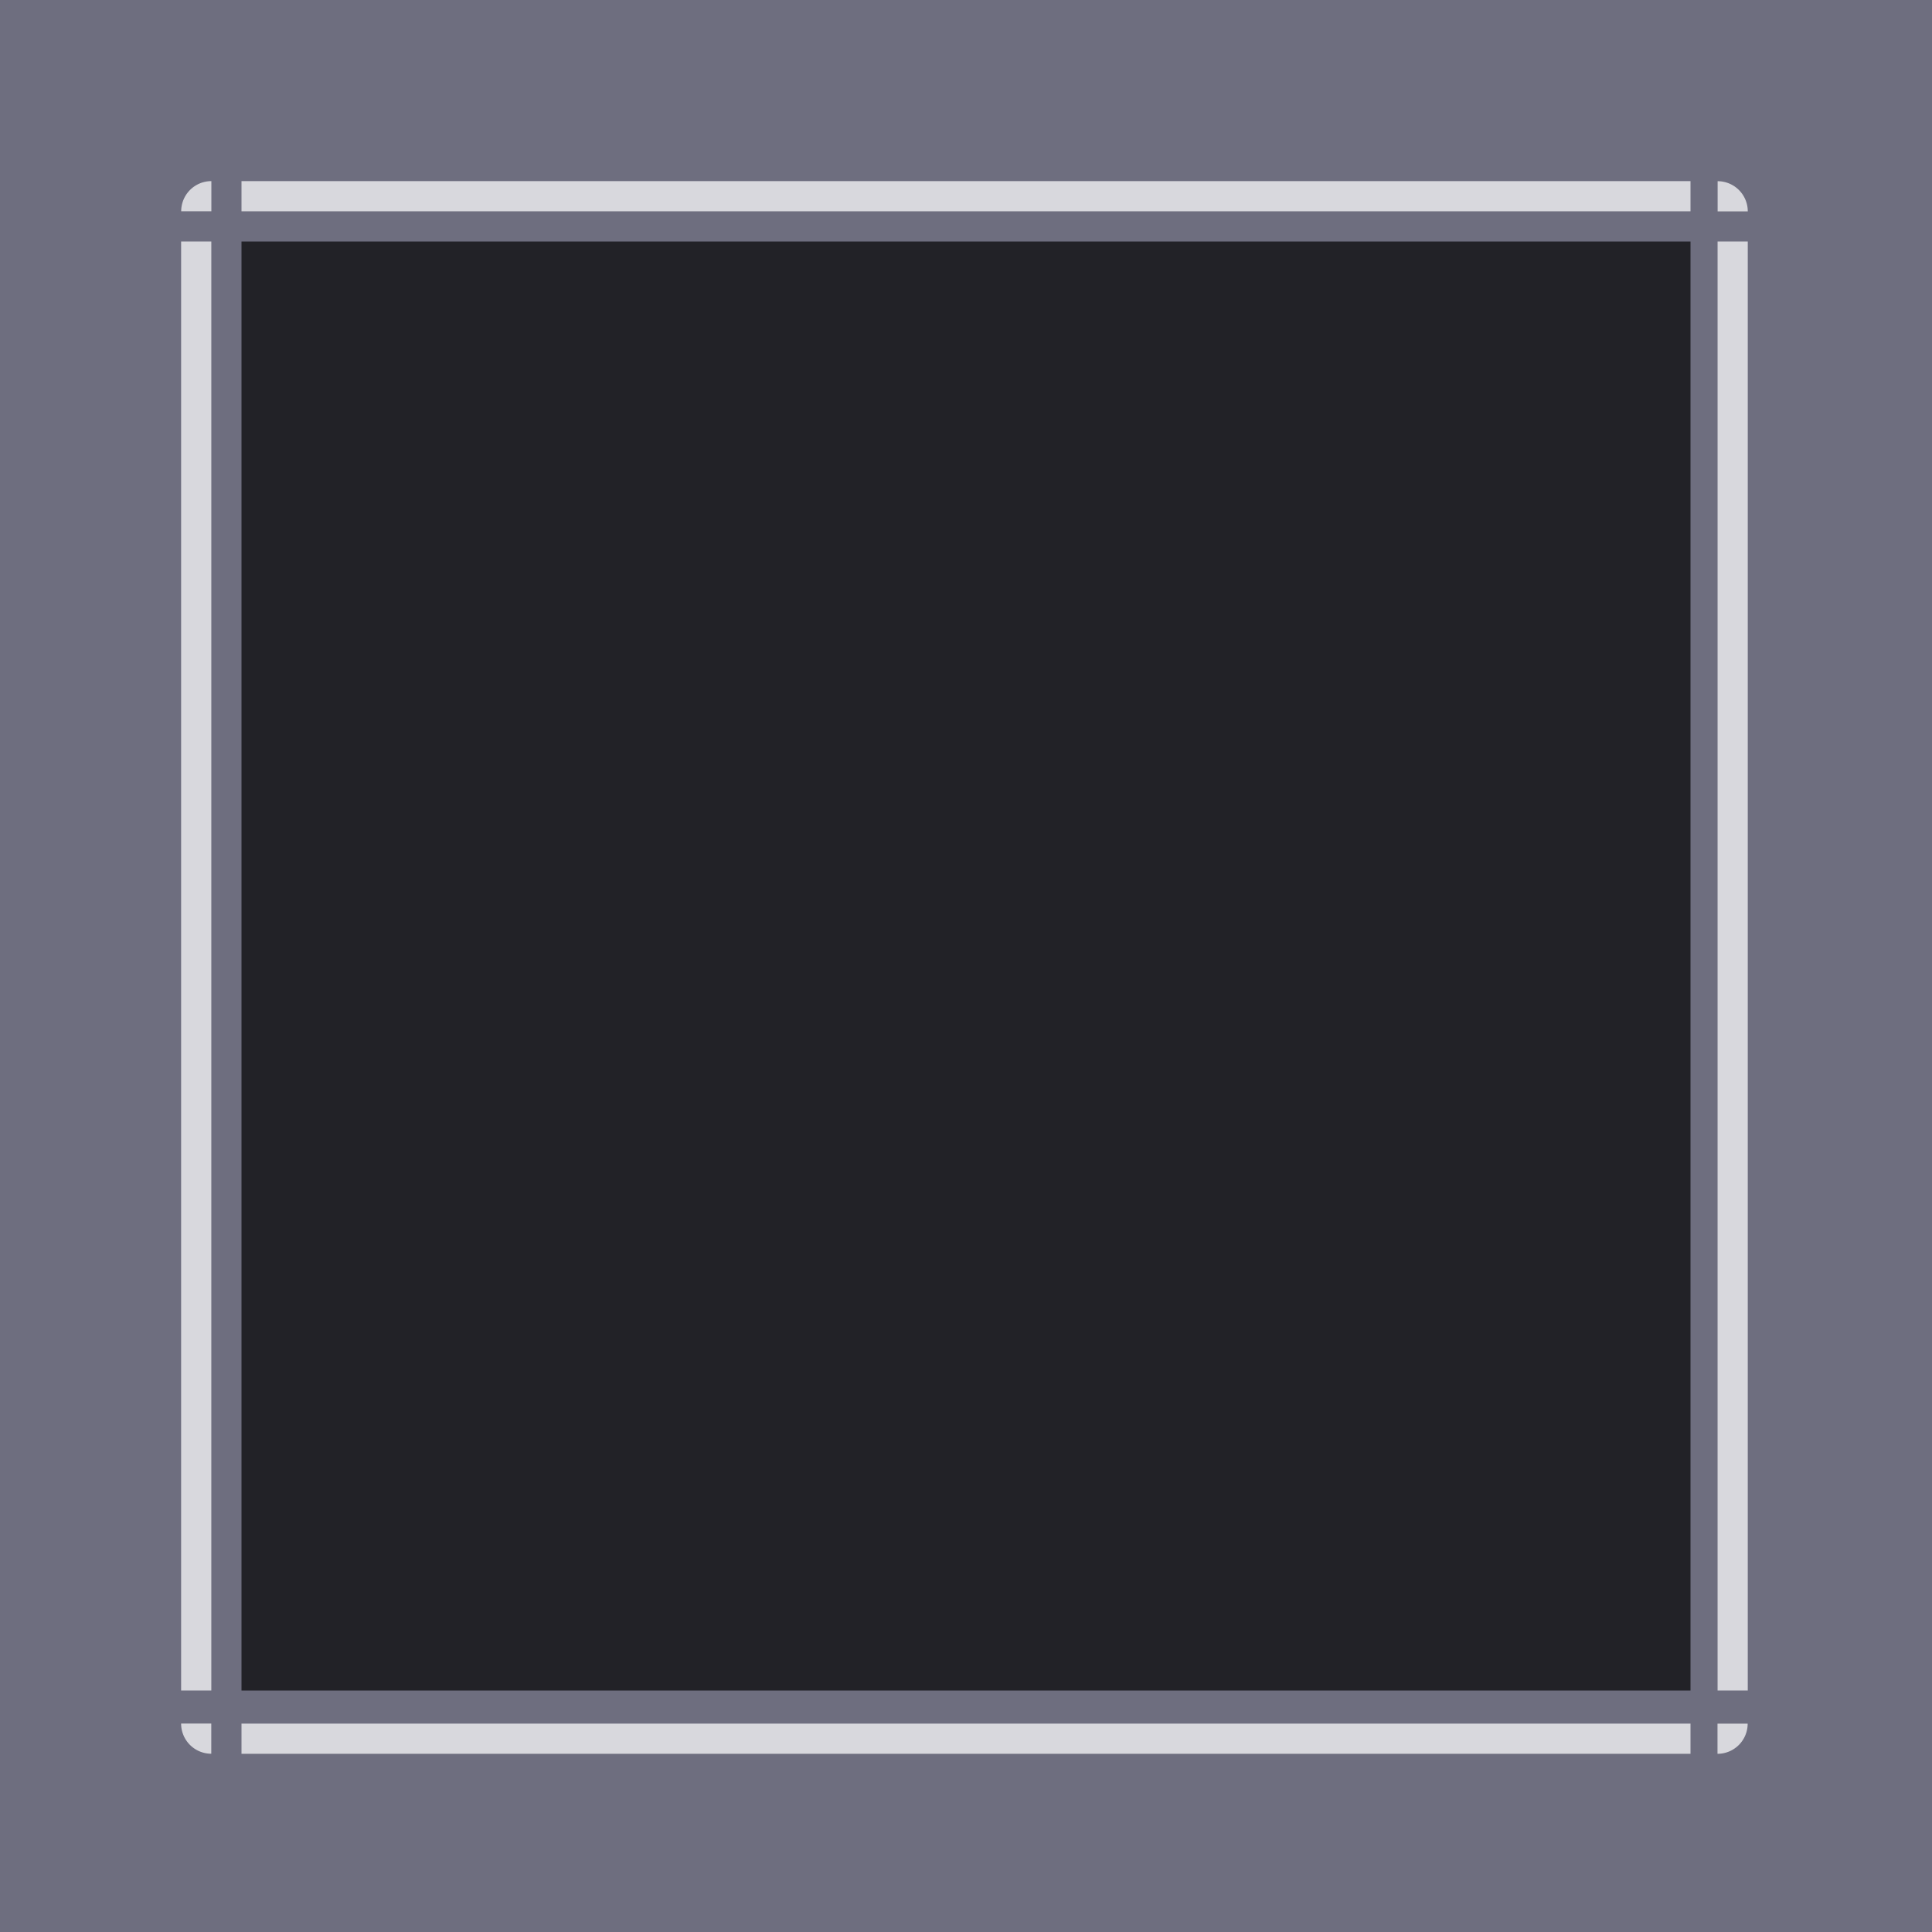 <?xml version="1.0" encoding="UTF-8" standalone="no"?>
<!-- Created with Inkscape (http://www.inkscape.org/) -->
<svg
   xmlns:dc="http://purl.org/dc/elements/1.1/"
   xmlns:cc="http://creativecommons.org/ns#"
   xmlns:rdf="http://www.w3.org/1999/02/22-rdf-syntax-ns#"
   xmlns:svg="http://www.w3.org/2000/svg"
   xmlns="http://www.w3.org/2000/svg"
   xmlns:xlink="http://www.w3.org/1999/xlink"
   xmlns:sodipodi="http://sodipodi.sourceforge.net/DTD/sodipodi-0.dtd"
   xmlns:inkscape="http://www.inkscape.org/namespaces/inkscape"
   id="svg2"
   sodipodi:version="0.32"
   inkscape:version="0.45+0.46pre3"
   width="64"
   height="64"
   sodipodi:docbase="/home/ivan/Documents/Art/Plasma/Theme 02/slim-glow/widgets"
   sodipodi:docname="panel-background.svg"
   inkscape:output_extension="org.inkscape.output.svg.inkscape"
   inkscape:export-filename="/home/pinheiro/Documents/pics/estilo/plasma/raptor/main menusnoframe.png"
   inkscape:export-xdpi="90"
   inkscape:export-ydpi="90"
   version="1.0">
  <rect width="100%" height="100%" fill="#808080" stroke="none"/>
  <sodipodi:namedview
     inkscape:window-height="814"
     inkscape:window-width="1440"
     inkscape:pageshadow="2"
     inkscape:pageopacity="0.0"
     guidetolerance="10.0"
     gridtolerance="10.0"
     objecttolerance="10.0"
     borderopacity="1.0"
     bordercolor="#666666"
     pagecolor="#ffffff"
     id="base"
     inkscape:zoom="4.4305556"
     inkscape:cx="33.597899"
     inkscape:cy="-9.2539211"
     inkscape:window-x="0"
     inkscape:window-y="32"
     inkscape:current-layer="layer1"
     showgrid="false"
     showguides="true"
     inkscape:guide-bbox="true"
     showborder="true"
     borderlayer="false">
    <inkscape:grid
       id="grid2987"
       type="xygrid"
       visible="true"
       enabled="true" />
  </sodipodi:namedview>
  <defs
     id="defs5">
    <linearGradient
       id="linearGradient3849">
      <stop
         style="stop-color:#ffffff;stop-opacity:0;"
         offset="0"
         id="stop3851" />
      <stop
         id="stop3857"
         offset="0.5"
         style="stop-color:#ffffff;stop-opacity:0.14;" />
      <stop
         style="stop-color:#ffffff;stop-opacity:0;"
         offset="1"
         id="stop3853" />
    </linearGradient>
    <linearGradient
       id="linearGradient3823">
      <stop
         style="stop-color:#000000;stop-opacity:0.784;"
         offset="0"
         id="stop3825" />
      <stop
         style="stop-color:#000000;stop-opacity:0.588;"
         offset="1"
         id="stop3827" />
    </linearGradient>
    <linearGradient
       id="linearGradient3743">
      <stop
         style="stop-color:#000000;stop-opacity:0.459;"
         offset="0"
         id="stop3745" />
      <stop
         id="stop3751"
         offset="0.596"
         style="stop-color:#000000;stop-opacity:0.459;" />
      <stop
         style="stop-color:#ffffff;stop-opacity:0.459;"
         offset="0.827"
         id="stop3809" />
      <stop
         style="stop-color:#ffffff;stop-opacity:0.755;"
         offset="1"
         id="stop3747" />
    </linearGradient>
    <inkscape:perspective
       sodipodi:type="inkscape:persp3d"
       inkscape:vp_x="0 : 10 : 1"
       inkscape:vp_y="0 : 1000 : 0"
       inkscape:vp_z="20 : 10 : 1"
       inkscape:persp3d-origin="10 : 6.6666667 : 1"
       id="perspective2925" />
    <linearGradient
       id="linearGradient13844">
      <stop
         id="stop13846"
         offset="0"
         style="stop-color:#000000;stop-opacity:0.293;" />
      <stop
         id="stop13848"
         offset="1"
         style="stop-color:#000000;stop-opacity:0;" />
    </linearGradient>
    <linearGradient
       id="linearGradient3173">
      <stop
         style="stop-color:#000000;stop-opacity:0.785;"
         offset="0"
         id="stop3175" />
      <stop
         style="stop-color:#000000;stop-opacity:0.536;"
         offset="1"
         id="stop3177" />
    </linearGradient>
    <linearGradient
       id="linearGradient3031">
      <stop
         style="stop-color:#ffffff;stop-opacity:0.498;"
         offset="0"
         id="stop3033" />
      <stop
         style="stop-color:#000000;stop-opacity:0.481;"
         offset="1"
         id="stop3035" />
    </linearGradient>
    <linearGradient
       id="linearGradient3018">
      <stop
         id="stop3020"
         offset="0"
         style="stop-color:#ffffff;stop-opacity:0.627;" />
      <stop
         style="stop-color:#ffffff;stop-opacity:0.941;"
         offset="0.5"
         id="stop3022" />
      <stop
         id="stop3024"
         offset="1"
         style="stop-color:#ffffff;stop-opacity:0.706;" />
    </linearGradient>
    <linearGradient
       id="linearGradient3004">
      <stop
         style="stop-color:#ffffff;stop-opacity:0.706;"
         offset="0"
         id="stop3006" />
      <stop
         id="stop3012"
         offset="0.5"
         style="stop-color:#ffffff;stop-opacity:0.941;" />
      <stop
         style="stop-color:#ffffff;stop-opacity:0.706;"
         offset="1"
         id="stop3008" />
    </linearGradient>
    <linearGradient
       id="linearGradient3338">
      <stop
         style="stop-color:#ffffff;stop-opacity:0.627;"
         offset="0"
         id="stop3340" />
      <stop
         style="stop-color:#ffffff;stop-opacity:0;"
         offset="1"
         id="stop3342" />
    </linearGradient>
    <linearGradient
       id="linearGradient3330">
      <stop
         style="stop-color:#ffffff;stop-opacity:0.706;"
         offset="0"
         id="stop3332" />
      <stop
         style="stop-color:#ffffff;stop-opacity:0.039;"
         offset="1"
         id="stop3334" />
    </linearGradient>
    <linearGradient
       id="linearGradient3209">
      <stop
         style="stop-color:#ffffff;stop-opacity:0.687;"
         offset="0"
         id="stop3211" />
      <stop
         style="stop-color:#787878;stop-opacity:0;"
         offset="1"
         id="stop3213" />
    </linearGradient>
    <linearGradient
       id="linearGradient3139">
      <stop
         style="stop-color:#ffffff;stop-opacity:0.902;"
         offset="0"
         id="stop3141" />
      <stop
         style="stop-color:#ffffff;stop-opacity:0.706;"
         offset="1"
         id="stop3143" />
    </linearGradient>
    <linearGradient
       inkscape:collect="always"
       xlink:href="#linearGradient3031"
       id="linearGradient3144"
       gradientUnits="userSpaceOnUse"
       gradientTransform="matrix(-1,0,0,1,4520,0)"
       x1="2253.5"
       y1="868.362"
       x2="2253.5"
       y2="875.362" />
    <linearGradient
       inkscape:collect="always"
       xlink:href="#linearGradient3338"
       id="linearGradient3148"
       gradientUnits="userSpaceOnUse"
       x1="2270"
       y1="875.362"
       x2="2270"
       y2="880.362" />
    <linearGradient
       inkscape:collect="always"
       xlink:href="#linearGradient3330"
       id="linearGradient3150"
       gradientUnits="userSpaceOnUse"
       x1="2251"
       y1="875.362"
       x2="2251"
       y2="881.362" />
    <linearGradient
       inkscape:collect="always"
       xlink:href="#linearGradient3031"
       id="linearGradient3152"
       gradientUnits="userSpaceOnUse"
       x1="2253.5"
       y1="868.362"
       x2="2253.5"
       y2="875.362" />
    <linearGradient
       inkscape:collect="always"
       xlink:href="#linearGradient3031"
       id="linearGradient5375"
       gradientUnits="userSpaceOnUse"
       x1="2263"
       y1="-862.362"
       x2="2263"
       y2="-876.362"
       gradientTransform="matrix(1.167,0,0,-1,-2625.292,-868.675)" />
    <linearGradient
       inkscape:collect="always"
       xlink:href="#linearGradient3139"
       id="linearGradient5378"
       gradientUnits="userSpaceOnUse"
       spreadMethod="reflect"
       x1="2260"
       y1="869.362"
       x2="2263"
       y2="869.362"
       gradientTransform="matrix(1.167,0,0,1,-2625.292,-868.675)" />
    <linearGradient
       inkscape:collect="always"
       xlink:href="#linearGradient3031"
       id="linearGradient7334"
       gradientUnits="userSpaceOnUse"
       gradientTransform="matrix(1,0,0,-1,-2250,-868.362)"
       x1="2260"
       y1="-868.362"
       x2="2260"
       y2="-875.362" />
    <linearGradient
       inkscape:collect="always"
       xlink:href="#linearGradient13844"
       id="linearGradient13842"
       gradientUnits="userSpaceOnUse"
       x1="25.585"
       y1="2.2026825e-13"
       x2="25.554"
       y2="20"
       gradientTransform="scale(1,0.201)" />
    <linearGradient
       inkscape:collect="always"
       xlink:href="#linearGradient13844"
       id="linearGradient13852"
       gradientUnits="userSpaceOnUse"
       gradientTransform="matrix(1,0,0,-0.798,0,19.978)"
       x1="25.585"
       y1="2.2026825e-13"
       x2="25.554"
       y2="20" />
    <linearGradient
       inkscape:collect="always"
       xlink:href="#linearGradient13844"
       id="linearGradient13857"
       gradientUnits="userSpaceOnUse"
       gradientTransform="matrix(1,0,0,-0.782,0,19.645)"
       x1="25.585"
       y1="2.2026825e-13"
       x2="25.554"
       y2="20" />
    <linearGradient
       inkscape:collect="always"
       xlink:href="#linearGradient13844"
       id="linearGradient3711"
       gradientUnits="userSpaceOnUse"
       gradientTransform="scale(1,0.289)"
       x1="25.585"
       y1="2.2026825e-13"
       x2="25.554"
       y2="20" />
    <linearGradient
       inkscape:collect="always"
       xlink:href="#linearGradient13844"
       id="linearGradient3713"
       gradientUnits="userSpaceOnUse"
       gradientTransform="matrix(1,0,0,-0.798,4.6666667e-7,19.978)"
       x1="25.585"
       y1="2.2026825e-13"
       x2="25.554"
       y2="20" />
    <radialGradient
       inkscape:collect="always"
       xlink:href="#linearGradient3743"
       id="radialGradient3759"
       cx="2819.2"
       cy="876.362"
       fx="2819.2"
       fy="876.362"
       r="4"
       gradientUnits="userSpaceOnUse"
       gradientTransform="matrix(1.002,-4.5088398e-6,4.4990238e-6,1,-2.156,-3.988)" />
    <radialGradient
       inkscape:collect="always"
       xlink:href="#linearGradient3743"
       id="radialGradient3767"
       cx="2771.2"
       cy="876.362"
       fx="2771.2"
       fy="876.362"
       r="4"
       gradientUnits="userSpaceOnUse"
       gradientTransform="matrix(-1.8078318e-5,-1,1,-1.8078115e-5,1890.893,3643.593)" />
    <radialGradient
       inkscape:collect="always"
       xlink:href="#linearGradient3743"
       id="radialGradient3783"
       cx="2763.2"
       cy="932.362"
       fx="2763.2"
       fy="932.362"
       r="4"
       gradientUnits="userSpaceOnUse"
       gradientTransform="matrix(-1,-2.223431e-6,2.2234372e-6,-1,5530.38,1860.727)" />
    <radialGradient
       inkscape:collect="always"
       xlink:href="#linearGradient3743"
       id="radialGradient3799"
       cx="2819.2"
       cy="924.362"
       fx="2819.2"
       fy="924.362"
       r="4"
       gradientUnits="userSpaceOnUse"
       gradientTransform="matrix(-1.4704013e-5,1,-1,-1.4704172e-5,3747.611,-1890.818)" />
    <linearGradient
       inkscape:collect="always"
       xlink:href="#linearGradient3849"
       id="linearGradient3855"
       x1="14.411"
       y1="5.028"
       x2="35.809"
       y2="15.149"
       gradientUnits="userSpaceOnUse" />
    <linearGradient
       inkscape:collect="always"
       xlink:href="#linearGradient3743"
       id="linearGradient3888"
       gradientUnits="userSpaceOnUse"
       gradientTransform="matrix(1,0,0,0.5,0,354.181)"
       x1="2795.2"
       y1="876.362"
       x2="2795.2"
       y2="868.362" />
    <linearGradient
       inkscape:collect="always"
       xlink:href="#linearGradient3823"
       id="linearGradient3890"
       gradientUnits="userSpaceOnUse"
       gradientTransform="scale(1,1.031)"
       x1="24.312"
       y1="2.3092639e-13"
       x2="24.312"
       y2="3.246" />
    <linearGradient
       inkscape:collect="always"
       xlink:href="#linearGradient3823"
       id="linearGradient3892"
       gradientUnits="userSpaceOnUse"
       gradientTransform="matrix(-1,0,0,-1.031,50,20)"
       x1="24.312"
       y1="2.3092639e-13"
       x2="24.312"
       y2="3.246" />
    <linearGradient
       inkscape:collect="always"
       xlink:href="#linearGradient3823"
       id="linearGradient3894"
       gradientUnits="userSpaceOnUse"
       gradientTransform="matrix(0,-0.4,2.577,0,0,20)"
       x1="24.312"
       y1="2.3092639e-13"
       x2="24.312"
       y2="3.246" />
    <linearGradient
       inkscape:collect="always"
       xlink:href="#linearGradient3823"
       id="linearGradient3896"
       gradientUnits="userSpaceOnUse"
       gradientTransform="matrix(0,0.4,-2.577,0,50,-4.9e-7)"
       x1="24.312"
       y1="2.3092639e-13"
       x2="24.312"
       y2="3.246" />
    <linearGradient
       inkscape:collect="always"
       xlink:href="#linearGradient3743"
       id="linearGradient3898"
       gradientUnits="userSpaceOnUse"
       gradientTransform="matrix(1,0,0,0.5,0,386.181)"
       x1="2795.2"
       y1="924.362"
       x2="2795.2"
       y2="932.381" />
    <linearGradient
       inkscape:collect="always"
       xlink:href="#linearGradient3743"
       id="linearGradient3900"
       gradientUnits="userSpaceOnUse"
       gradientTransform="matrix(0.5,0,0,1,1381.6,-80)"
       x1="2771.213"
       y1="900.737"
       x2="2762.967"
       y2="900.737" />
    <linearGradient
       inkscape:collect="always"
       xlink:href="#linearGradient3743"
       id="linearGradient3902"
       gradientUnits="userSpaceOnUse"
       gradientTransform="matrix(0.5,0,0,1,1413.6,-80)"
       x1="2819.2"
       y1="900.362"
       x2="2827.2"
       y2="900.362" />
    <radialGradient
       inkscape:collect="always"
       xlink:href="#linearGradient3743"
       id="radialGradient3904"
       gradientUnits="userSpaceOnUse"
       gradientTransform="matrix(1,0,0,1.127,0,-0.417)"
       cx="-5.861"
       cy="3.274"
       fx="-5.861"
       fy="3.274"
       r="2.904" />
    <radialGradient
       inkscape:collect="always"
       xlink:href="#linearGradient3743"
       id="radialGradient3906"
       gradientUnits="userSpaceOnUse"
       gradientTransform="matrix(1,0,0,1.127,0,-0.417)"
       cx="-5.861"
       cy="3.274"
       fx="-5.861"
       fy="3.274"
       r="2.904" />
    <radialGradient
       inkscape:collect="always"
       xlink:href="#linearGradient3743"
       id="radialGradient3908"
       gradientUnits="userSpaceOnUse"
       gradientTransform="matrix(1,0,0,1.127,0,-0.417)"
       cx="-5.861"
       cy="3.274"
       fx="-5.861"
       fy="3.274"
       r="2.904" />
    <radialGradient
       inkscape:collect="always"
       xlink:href="#linearGradient3743"
       id="radialGradient3910"
       gradientUnits="userSpaceOnUse"
       gradientTransform="matrix(1,0,0,1.127,0,-0.417)"
       cx="-5.861"
       cy="3.274"
       fx="-5.861"
       fy="3.274"
       r="2.904" />
    <linearGradient
       inkscape:collect="always"
       xlink:href="#linearGradient3823"
       id="linearGradient3491"
       gradientUnits="userSpaceOnUse"
       gradientTransform="matrix(-1,0,0,6.184,50,-2.0898642e-2)"
       x1="24.312"
       y1="2.3092639e-13"
       x2="24.312"
       y2="3.246" />
    <linearGradient
       inkscape:collect="always"
       xlink:href="#linearGradient3823"
       id="linearGradient3513"
       gradientUnits="userSpaceOnUse"
       gradientTransform="matrix(-1,0,0,6.184,50,-33.333)"
       x1="24.312"
       y1="2.3092639e-13"
       x2="24.312"
       y2="3.246" />
    <linearGradient
       inkscape:collect="always"
       xlink:href="#linearGradient3823"
       id="linearGradient3540"
       gradientUnits="userSpaceOnUse"
       gradientTransform="matrix(-1,0,0,6.184,50,-33.333)"
       x1="24.312"
       y1="2.3092639e-13"
       x2="24.312"
       y2="3.246" />
    <linearGradient
       inkscape:collect="always"
       xlink:href="#linearGradient3823"
       id="linearGradient3557"
       gradientUnits="userSpaceOnUse"
       gradientTransform="matrix(-1,0,0,6.184,50,-33.333)"
       x1="24.312"
       y1="2.3092639e-13"
       x2="24.312"
       y2="3.246" />
    <linearGradient
       inkscape:collect="always"
       xlink:href="#linearGradient3823"
       id="linearGradient3573"
       x1="2820.597"
       y1="844.362"
       x2="2820.597"
       y2="796.362"
       gradientUnits="userSpaceOnUse" />
    <linearGradient
       inkscape:collect="always"
       xlink:href="#linearGradient3823"
       id="linearGradient3575"
       x1="2769.7"
       y1="844.362"
       x2="2769.7"
       y2="796.362"
       gradientUnits="userSpaceOnUse" />
    <linearGradient
       inkscape:collect="always"
       xlink:href="#linearGradient3823"
       id="linearGradient3577"
       x1="2820.597"
       y1="956.362"
       x2="2820.597"
       y2="1004.362"
       gradientUnits="userSpaceOnUse" />
    <linearGradient
       inkscape:collect="always"
       xlink:href="#linearGradient3823"
       id="linearGradient3579"
       x1="2769.7"
       y1="956.362"
       x2="2769.7"
       y2="1004.362"
       gradientUnits="userSpaceOnUse" />
    <linearGradient
       inkscape:collect="always"
       xlink:href="#linearGradient3823"
       id="linearGradient3581"
       x1="2851.2"
       y1="925.959"
       x2="2899.2"
       y2="925.959"
       gradientUnits="userSpaceOnUse" />
    <linearGradient
       inkscape:collect="always"
       xlink:href="#linearGradient3823"
       id="linearGradient3583"
       x1="2851.2"
       y1="874.862"
       x2="2899.2"
       y2="874.862"
       gradientUnits="userSpaceOnUse" />
    <linearGradient
       inkscape:collect="always"
       xlink:href="#linearGradient3823"
       id="linearGradient3585"
       x1="2739.2"
       y1="925.959"
       x2="2691.2"
       y2="925.959"
       gradientUnits="userSpaceOnUse" />
    <linearGradient
       inkscape:collect="always"
       xlink:href="#linearGradient3823"
       id="linearGradient3587"
       x1="2739.2"
       y1="874.862"
       x2="2691.2"
       y2="874.862"
       gradientUnits="userSpaceOnUse" />
  </defs>
  <g
     style="display:inline"
     inkscape:label="layer1"
     id="layer1"
     inkscape:groupmode="layer"
     transform="translate(-2763.2,-868.362)">
    <rect
       style="opacity:0.875;fill:#008000;fill-opacity:1;stroke:none;stroke-width:0;stroke-miterlimit:4;stroke-dasharray:none;stroke-opacity:1"
       id="hint-stretch-borders"
       width="2.041"
       height="1.786"
       x="2766.148"
       y="859.735" />
    <g
       transform="matrix(0.96,0,0,2.4,2771.2,796.362)"
       inkscape:label="#g13859"
       id="g3862" />
    <rect
       style="opacity:0.251;fill:#000080;fill-opacity:0.555;stroke:none;stroke-width:1;stroke-linecap:butt;stroke-linejoin:round;stroke-miterlimit:4;stroke-dasharray:1, 1;stroke-dashoffset:0;stroke-opacity:1;display:inline"
       id="rect2573"
       width="64"
       height="64"
       x="2763.2"
       y="788.362" />
    <path
       id="north-top"
       d="M 2771.2,795.362 L 2819.2,795.362 L 2819.2,794.362 L 2771.2,794.362 L 2771.2,795.362 z"
       style="fill:#ffffff;fill-opacity:0.733;stroke:none;stroke-width:0;stroke-linecap:round;stroke-linejoin:round;stroke-miterlimit:4;stroke-dasharray:none;stroke-dashoffset:4.15;stroke-opacity:1;display:inline"
       inkscape:label="#path2199" />
    <g
       style="display:inline"
       id="north-center"
       inkscape:label="#g13859"
       transform="matrix(-0.96,0,0,-2.4,2819.2,844.312)">
      <path
         id="path2581"
         d="M 50,-0.021 L 3.3333334e-07,-0.021 L 3.3333334e-07,19.979 L 50,19.979 L 50,-0.021 z"
         style="fill:url(#linearGradient3491);fill-opacity:1;stroke:none;stroke-width:0;stroke-linecap:round;stroke-linejoin:round;stroke-miterlimit:4;stroke-dasharray:none;stroke-dashoffset:4.15;stroke-opacity:1" />
    </g>
    <path
       inkscape:label="#path2199"
       style="fill:#ffffff;fill-opacity:0.733;stroke:none;stroke-width:0;stroke-linecap:round;stroke-linejoin:round;stroke-miterlimit:4;stroke-dasharray:none;stroke-dashoffset:4.15;stroke-opacity:1;display:inline"
       d="M 2771.2,846.234 L 2819.2,846.234 L 2819.2,845.234 L 2771.2,845.234 L 2771.2,846.234 z"
       id="north-bottom" />
    <path
       inkscape:label="#path2199"
       style="fill:url(#linearGradient3575);fill-opacity:1;stroke:none;stroke-width:0;stroke-linecap:round;stroke-linejoin:round;stroke-miterlimit:4;stroke-dasharray:none;stroke-dashoffset:4.15;stroke-opacity:1;display:inline"
       d="M 2769.2,796.362 L 2769.2,844.362 L 2770.2,844.362 L 2770.2,796.362 L 2769.2,796.362 z"
       id="north-left" />
    <path
       id="north-right"
       d="M 2820.097,796.362 L 2820.097,844.362 L 2821.097,844.362 L 2821.097,796.362 L 2820.097,796.362 z"
       style="fill:url(#linearGradient3573);fill-opacity:1;stroke:none;stroke-width:0;stroke-linecap:round;stroke-linejoin:round;stroke-miterlimit:4;stroke-dasharray:none;stroke-dashoffset:4.15;stroke-opacity:1;display:inline"
       inkscape:label="#path2199" />
    <path
       sodipodi:type="arc"
       style="opacity:1;fill:#ffffff;fill-opacity:0.733;stroke:none;stroke-width:1;stroke-linecap:butt;stroke-linejoin:round;stroke-miterlimit:4;stroke-dasharray:1, 1;stroke-dashoffset:0;stroke-opacity:1;display:inline"
       id="north-topleft"
       sodipodi:cx="-5.8613863"
       sodipodi:cy="3.2739275"
       sodipodi:rx="2.9042904"
       sodipodi:ry="3.2739275"
       d="M -8.766,3.274 A 2.904,3.274 0 0 1 -5.861,8.8817842e-16 L -5.861,3.274 z"
       transform="matrix(0.344,0,0,0.305,2772.218,794.362)"
       sodipodi:start="3.1415927"
       sodipodi:end="4.712389"
       inkscape:label="#path3859" />
    <path
       inkscape:label="#path3859"
       sodipodi:end="4.712389"
       sodipodi:start="3.1415927"
       transform="matrix(0,0.344,-0.305,0,2821.097,797.38)"
       d="M -8.766,3.274 A 2.904,3.274 0 0 1 -5.861,8.8817842e-16 L -5.861,3.274 z"
       sodipodi:ry="3.2739275"
       sodipodi:rx="2.9042904"
       sodipodi:cy="3.2739275"
       sodipodi:cx="-5.8613863"
       id="north-topright"
       style="opacity:1;fill:#ffffff;fill-opacity:0.733;stroke:none;stroke-width:1;stroke-linecap:butt;stroke-linejoin:round;stroke-miterlimit:4;stroke-dasharray:1, 1;stroke-dashoffset:0;stroke-opacity:1;display:inline"
       sodipodi:type="arc" />
    <path
       inkscape:label="#path3859"
       sodipodi:end="4.712389"
       sodipodi:start="3.1415927"
       transform="matrix(-0.344,0,0,-0.305,2818.078,846.234)"
       d="M -8.766,3.274 A 2.904,3.274 0 0 1 -5.861,8.8817842e-16 L -5.861,3.274 z"
       sodipodi:ry="3.2739275"
       sodipodi:rx="2.9042904"
       sodipodi:cy="3.2739275"
       sodipodi:cx="-5.8613863"
       id="north-bottomright"
       style="opacity:1;fill:#ffffff;fill-opacity:0.733;stroke:none;stroke-width:1;stroke-linecap:butt;stroke-linejoin:round;stroke-miterlimit:4;stroke-dasharray:1, 1;stroke-dashoffset:0;stroke-opacity:1;display:inline"
       sodipodi:type="arc" />
    <path
       sodipodi:type="arc"
       style="opacity:1;fill:#ffffff;fill-opacity:0.733;stroke:none;stroke-width:1;stroke-linecap:butt;stroke-linejoin:round;stroke-miterlimit:4;stroke-dasharray:1, 1;stroke-dashoffset:0;stroke-opacity:1;display:inline"
       id="north-bottomleft"
       sodipodi:cx="-5.8613863"
       sodipodi:cy="3.2739275"
       sodipodi:rx="2.9042904"
       sodipodi:ry="3.2739275"
       d="M -8.766,3.274 A 2.904,3.274 0 0 1 -5.861,8.8817842e-16 L -5.861,3.274 z"
       transform="matrix(0,-0.344,0.305,0,2769.2,843.216)"
       sodipodi:start="3.1415927"
       sodipodi:end="4.712389"
       inkscape:label="#path3859" />
    <rect
       style="opacity:0.251;fill:#000080;fill-opacity:0.555;stroke:none;stroke-width:1;stroke-linecap:butt;stroke-linejoin:round;stroke-miterlimit:4;stroke-dasharray:1, 1;stroke-dashoffset:0;stroke-opacity:1;display:inline"
       id="rect3476"
       width="64"
       height="64"
       x="2683.2"
       y="868.362" />
    <path
       id="west-top"
       d="M 2691.2,875.362 L 2739.2,875.362 L 2739.2,874.362 L 2691.2,874.362 L 2691.2,875.362 z"
       style="fill:url(#linearGradient3587);fill-opacity:1;stroke:none;stroke-width:0;stroke-linecap:round;stroke-linejoin:round;stroke-miterlimit:4;stroke-dasharray:none;stroke-dashoffset:4.15;stroke-opacity:1;display:inline"
       inkscape:label="#path2199" />
    <g
       style="display:inline"
       id="west-center"
       inkscape:label="#g13859"
       transform="matrix(0,0.96,-2.4,0,2659.2,876.362)">
      <path
         id="path3482"
         d="M 50,-33.333 L -3.3333334e-07,-33.333 L -3.3333334e-07,-13.333 L 50,-13.333 L 50,-33.333 z"
         style="fill:url(#linearGradient3540);fill-opacity:1;stroke:none;stroke-width:0;stroke-linecap:round;stroke-linejoin:round;stroke-miterlimit:4;stroke-dasharray:none;stroke-dashoffset:4.15;stroke-opacity:1" />
    </g>
    <path
       inkscape:label="#path2199"
       style="fill:url(#linearGradient3585);fill-opacity:1;stroke:none;stroke-width:0;stroke-linecap:round;stroke-linejoin:round;stroke-miterlimit:4;stroke-dasharray:none;stroke-dashoffset:4.15;stroke-opacity:1;display:inline"
       d="M 2691.2,926.459 L 2739.2,926.459 L 2739.2,925.459 L 2691.2,925.459 L 2691.2,926.459 z"
       id="west-bottom" />
    <path
       inkscape:label="#path2199"
       style="fill:#ffffff;fill-opacity:0.733;stroke:none;stroke-width:0;stroke-linecap:round;stroke-linejoin:round;stroke-miterlimit:4;stroke-dasharray:none;stroke-dashoffset:4.15;stroke-opacity:1;display:inline"
       d="M 2689.2,876.362 L 2689.2,924.362 L 2690.2,924.362 L 2690.2,876.362 L 2689.2,876.362 z"
       id="west-left" />
    <path
       id="west-right"
       d="M 2740.097,876.362 L 2740.097,924.362 L 2741.097,924.362 L 2741.097,876.362 L 2740.097,876.362 z"
       style="fill:#ffffff;fill-opacity:0.733;stroke:none;stroke-width:0;stroke-linecap:round;stroke-linejoin:round;stroke-miterlimit:4;stroke-dasharray:none;stroke-dashoffset:4.15;stroke-opacity:1;display:inline"
       inkscape:label="#path2199" />
    <path
       sodipodi:type="arc"
       style="opacity:1;fill:#ffffff;fill-opacity:0.733;stroke:none;stroke-width:1;stroke-linecap:butt;stroke-linejoin:round;stroke-miterlimit:4;stroke-dasharray:1, 1;stroke-dashoffset:0;stroke-opacity:1;display:inline"
       id="west-topleft"
       sodipodi:cx="-5.8613863"
       sodipodi:cy="3.2739275"
       sodipodi:rx="2.9042904"
       sodipodi:ry="3.2739275"
       d="M -8.766,3.274 A 2.904,3.274 0 0 1 -5.861,8.8817842e-16 L -5.861,3.274 z"
       transform="matrix(0.344,0,0,0.305,2692.218,874.362)"
       sodipodi:start="3.1415927"
       sodipodi:end="4.712389"
       inkscape:label="#path3859" />
    <path
       inkscape:label="#path3859"
       sodipodi:end="4.712389"
       sodipodi:start="3.1415927"
       transform="matrix(0,0.344,-0.305,0,2741.097,877.38)"
       d="M -8.766,3.274 A 2.904,3.274 0 0 1 -5.861,8.8817842e-16 L -5.861,3.274 z"
       sodipodi:ry="3.2739275"
       sodipodi:rx="2.9042904"
       sodipodi:cy="3.2739275"
       sodipodi:cx="-5.8613863"
       id="west-topright"
       style="opacity:1;fill:#ffffff;fill-opacity:0.733;stroke:none;stroke-width:1;stroke-linecap:butt;stroke-linejoin:round;stroke-miterlimit:4;stroke-dasharray:1, 1;stroke-dashoffset:0;stroke-opacity:1;display:inline"
       sodipodi:type="arc" />
    <path
       inkscape:label="#path3859"
       sodipodi:end="4.712389"
       sodipodi:start="3.1415927"
       transform="matrix(-0.344,0,0,-0.305,2738.078,926.459)"
       d="M -8.766,3.274 A 2.904,3.274 0 0 1 -5.861,8.8817842e-16 L -5.861,3.274 z"
       sodipodi:ry="3.2739275"
       sodipodi:rx="2.9042904"
       sodipodi:cy="3.2739275"
       sodipodi:cx="-5.8613863"
       id="west-bottomright"
       style="opacity:1;fill:#ffffff;fill-opacity:0.733;stroke:none;stroke-width:1;stroke-linecap:butt;stroke-linejoin:round;stroke-miterlimit:4;stroke-dasharray:1, 1;stroke-dashoffset:0;stroke-opacity:1;display:inline"
       sodipodi:type="arc" />
    <path
       sodipodi:type="arc"
       style="opacity:1;fill:#ffffff;fill-opacity:0.733;stroke:none;stroke-width:1;stroke-linecap:butt;stroke-linejoin:round;stroke-miterlimit:4;stroke-dasharray:1, 1;stroke-dashoffset:0;stroke-opacity:1;display:inline"
       id="west-bottomleft"
       sodipodi:cx="-5.8613863"
       sodipodi:cy="3.2739275"
       sodipodi:rx="2.9042904"
       sodipodi:ry="3.2739275"
       d="M -8.766,3.274 A 2.904,3.274 0 0 1 -5.861,8.8817842e-16 L -5.861,3.274 z"
       transform="matrix(0,-0.344,0.305,0,2689.2,923.441)"
       sodipodi:start="3.1415927"
       sodipodi:end="4.712389"
       inkscape:label="#path3859" />
    <rect
       style="display:inline;opacity:0.251;fill:#000080;fill-opacity:0.555;stroke:none;stroke-width:1;stroke-linecap:butt;stroke-linejoin:round;stroke-miterlimit:4;stroke-dasharray:1, 1;stroke-dashoffset:0;stroke-opacity:1"
       id="rect3493"
       width="64"
       height="64"
       x="2763.2"
       y="948.362" />
    <path
       id="south-top"
       d="M 2771.2,955.362 L 2819.2,955.362 L 2819.2,954.362 L 2771.2,954.362 L 2771.2,955.362 z"
       style="display:inline;fill:#ffffff;fill-opacity:0.733;stroke:none;stroke-width:0;stroke-linecap:round;stroke-linejoin:round;stroke-miterlimit:4;stroke-dasharray:none;stroke-dashoffset:4.15;stroke-opacity:1"
       inkscape:label="#path2199" />
    <path
       inkscape:label="#path2199"
       style="display:inline;fill:#ffffff;fill-opacity:0.733;stroke:none;stroke-width:0;stroke-linecap:round;stroke-linejoin:round;stroke-miterlimit:4;stroke-dasharray:none;stroke-dashoffset:4.15;stroke-opacity:1"
       d="M 2771.2,1007.362 L 2819.2,1007.362 L 2819.2,1006.362 L 2771.2,1006.362 L 2771.2,1007.362 z"
       id="south-bottom" />
    <path
       inkscape:label="#path2199"
       style="display:inline;fill:url(#linearGradient3579);fill-opacity:1;stroke:none;stroke-width:0;stroke-linecap:round;stroke-linejoin:round;stroke-miterlimit:4;stroke-dasharray:none;stroke-dashoffset:4.15;stroke-opacity:1"
       d="M 2769.2,956.362 L 2769.2,1004.362 L 2770.2,1004.362 L 2770.2,956.362 L 2769.2,956.362 z"
       id="south-left" />
    <path
       id="south-right"
       d="M 2820.097,956.362 L 2820.097,1004.362 L 2821.097,1004.362 L 2821.097,956.362 L 2820.097,956.362 z"
       style="display:inline;fill:url(#linearGradient3577);fill-opacity:1;stroke:none;stroke-width:0;stroke-linecap:round;stroke-linejoin:round;stroke-miterlimit:4;stroke-dasharray:none;stroke-dashoffset:4.15;stroke-opacity:1"
       inkscape:label="#path2199" />
    <path
       sodipodi:type="arc"
       style="display:inline;opacity:1;fill:#ffffff;fill-opacity:0.733;stroke:none;stroke-width:1;stroke-linecap:butt;stroke-linejoin:round;stroke-miterlimit:4;stroke-dasharray:1, 1;stroke-dashoffset:0;stroke-opacity:1"
       id="south-topleft"
       sodipodi:cx="-5.8613863"
       sodipodi:cy="3.2739275"
       sodipodi:rx="2.9042904"
       sodipodi:ry="3.2739275"
       d="M -8.766,3.274 A 2.904,3.274 0 0 1 -5.861,8.8817842e-16 L -5.861,3.274 z"
       transform="matrix(0.344,0,0,0.305,2772.218,954.362)"
       sodipodi:start="3.1415927"
       sodipodi:end="4.712389"
       inkscape:label="#path3859" />
    <path
       inkscape:label="#path3859"
       sodipodi:end="4.712389"
       sodipodi:start="3.1415927"
       transform="matrix(0,0.344,-0.305,0,2821.097,957.38)"
       d="M -8.766,3.274 A 2.904,3.274 0 0 1 -5.861,8.8817842e-16 L -5.861,3.274 z"
       sodipodi:ry="3.2739275"
       sodipodi:rx="2.9042904"
       sodipodi:cy="3.2739275"
       sodipodi:cx="-5.8613863"
       id="south-topright"
       style="display:inline;opacity:1;fill:#ffffff;fill-opacity:0.733;stroke:none;stroke-width:1;stroke-linecap:butt;stroke-linejoin:round;stroke-miterlimit:4;stroke-dasharray:1, 1;stroke-dashoffset:0;stroke-opacity:1"
       sodipodi:type="arc" />
    <path
       inkscape:label="#path3859"
       sodipodi:end="4.712389"
       sodipodi:start="3.1415927"
       transform="matrix(-0.344,0,0,-0.305,2818.078,1007.362)"
       d="M -8.766,3.274 A 2.904,3.274 0 0 1 -5.861,8.8817842e-16 L -5.861,3.274 z"
       sodipodi:ry="3.2739275"
       sodipodi:rx="2.9042904"
       sodipodi:cy="3.2739275"
       sodipodi:cx="-5.8613863"
       id="south-bottomright"
       style="display:inline;opacity:1;fill:#ffffff;fill-opacity:0.733;stroke:none;stroke-width:1;stroke-linecap:butt;stroke-linejoin:round;stroke-miterlimit:4;stroke-dasharray:1, 1;stroke-dashoffset:0;stroke-opacity:1"
       sodipodi:type="arc" />
    <path
       sodipodi:type="arc"
       style="display:inline;opacity:1;fill:#ffffff;fill-opacity:0.733;stroke:none;stroke-width:1;stroke-linecap:butt;stroke-linejoin:round;stroke-miterlimit:4;stroke-dasharray:1, 1;stroke-dashoffset:0;stroke-opacity:1"
       id="south-bottomleft"
       sodipodi:cx="-5.8613863"
       sodipodi:cy="3.2739275"
       sodipodi:rx="2.9042904"
       sodipodi:ry="3.2739275"
       d="M -8.766,3.274 A 2.904,3.274 0 0 1 -5.861,8.8817842e-16 L -5.861,3.274 z"
       transform="matrix(0,-0.344,0.305,0,2769.2,1004.344)"
       sodipodi:start="3.1415927"
       sodipodi:end="4.712389"
       inkscape:label="#path3859" />
    <g
       transform="matrix(0.96,0,0,2.4,2771.2,1036.362)"
       inkscape:label="#g13859"
       id="south-center"
       style="display:inline">
      <path
         style="fill:url(#linearGradient3513);fill-opacity:1;stroke:none;stroke-width:0;stroke-linecap:round;stroke-linejoin:round;stroke-miterlimit:4;stroke-dasharray:none;stroke-dashoffset:4.15;stroke-opacity:1"
         d="M 50,-33.333 L -3.3333334e-07,-33.333 L -3.3333334e-07,-13.333 L 50,-13.333 L 50,-33.333 z"
         id="path3511" />
    </g>
    <rect
       style="opacity:0.251;fill:#000080;fill-opacity:0.555;stroke:none;stroke-width:1;stroke-linecap:butt;stroke-linejoin:round;stroke-miterlimit:4;stroke-dasharray:1, 1;stroke-dashoffset:0;stroke-opacity:1;display:inline"
       id="rect3525"
       width="64"
       height="64"
       x="2843.2"
       y="868.362" />
    <path
       id="east-top"
       d="M 2851.2,875.362 L 2899.2,875.362 L 2899.2,874.362 L 2851.2,874.362 L 2851.2,875.362 z"
       style="fill:url(#linearGradient3583);fill-opacity:1.0;stroke:none;stroke-width:0;stroke-linecap:round;stroke-linejoin:round;stroke-miterlimit:4;stroke-dasharray:none;stroke-dashoffset:4.15;stroke-opacity:1;display:inline"
       inkscape:label="#path2199" />
    <g
       style="display:inline"
       id="east-center"
       inkscape:label="#g13859"
       transform="matrix(0,-0.96,2.4,0,2931.2,924.362)">
      <path
         id="path3531"
         d="M 50,-33.333 L 3.3333334e-07,-33.333 L 3.3333334e-07,-13.333 L 50,-13.333 L 50,-33.333 z"
         style="fill:url(#linearGradient3557);fill-opacity:1;stroke:none;stroke-width:0;stroke-linecap:round;stroke-linejoin:round;stroke-miterlimit:4;stroke-dasharray:none;stroke-dashoffset:4.15;stroke-opacity:1" />
    </g>
    <path
       inkscape:label="#path2199"
       style="fill:url(#linearGradient3581);fill-opacity:1.0;stroke:none;stroke-width:0;stroke-linecap:round;stroke-linejoin:round;stroke-miterlimit:4;stroke-dasharray:none;stroke-dashoffset:4.15;stroke-opacity:1;display:inline"
       d="M 2851.2,926.459 L 2899.2,926.459 L 2899.2,925.459 L 2851.2,925.459 L 2851.2,926.459 z"
       id="east-bottom" />
    <path
       inkscape:label="#path2199"
       style="fill:#ffffff;fill-opacity:0.733;stroke:none;stroke-width:0;stroke-linecap:round;stroke-linejoin:round;stroke-miterlimit:4;stroke-dasharray:none;stroke-dashoffset:4.15;stroke-opacity:1;display:inline"
       d="M 2849.2,876.362 L 2849.2,924.362 L 2850.2,924.362 L 2850.2,876.362 L 2849.2,876.362 z"
       id="east-left" />
    <path
       id="east-right"
       d="M 2900.097,876.362 L 2900.097,924.362 L 2901.097,924.362 L 2901.097,876.362 L 2900.097,876.362 z"
       style="fill:#ffffff;fill-opacity:0.733;stroke:none;stroke-width:0;stroke-linecap:round;stroke-linejoin:round;stroke-miterlimit:4;stroke-dasharray:none;stroke-dashoffset:4.15;stroke-opacity:1;display:inline"
       inkscape:label="#path2199" />
    <path
       sodipodi:type="arc"
       style="opacity:1;fill:#ffffff;fill-opacity:0.733;stroke:none;stroke-width:1;stroke-linecap:butt;stroke-linejoin:round;stroke-miterlimit:4;stroke-dasharray:1, 1;stroke-dashoffset:0;stroke-opacity:1;display:inline"
       id="east-topleft"
       sodipodi:cx="-5.8613863"
       sodipodi:cy="3.2739275"
       sodipodi:rx="2.9042904"
       sodipodi:ry="3.2739275"
       d="M -8.766,3.274 A 2.904,3.274 0 0 1 -5.861,8.8817842e-16 L -5.861,3.274 z"
       transform="matrix(0.344,0,0,0.305,2852.218,874.362)"
       sodipodi:start="3.1415927"
       sodipodi:end="4.712389"
       inkscape:label="#path3859" />
    <path
       inkscape:label="#path3859"
       sodipodi:end="4.712389"
       sodipodi:start="3.1415927"
       transform="matrix(0,0.344,-0.305,0,2901.097,877.38)"
       d="M -8.766,3.274 A 2.904,3.274 0 0 1 -5.861,8.8817842e-16 L -5.861,3.274 z"
       sodipodi:ry="3.2739275"
       sodipodi:rx="2.9042904"
       sodipodi:cy="3.2739275"
       sodipodi:cx="-5.8613863"
       id="east-topright"
       style="opacity:1;fill:#ffffff;fill-opacity:0.733;stroke:none;stroke-width:1;stroke-linecap:butt;stroke-linejoin:round;stroke-miterlimit:4;stroke-dasharray:1, 1;stroke-dashoffset:0;stroke-opacity:1;display:inline"
       sodipodi:type="arc" />
    <path
       inkscape:label="#path3859"
       sodipodi:end="4.712389"
       sodipodi:start="3.1415927"
       transform="matrix(-0.344,0,0,-0.305,2898.078,926.459)"
       d="M -8.766,3.274 A 2.904,3.274 0 0 1 -5.861,8.8817842e-16 L -5.861,3.274 z"
       sodipodi:ry="3.2739275"
       sodipodi:rx="2.9042904"
       sodipodi:cy="3.2739275"
       sodipodi:cx="-5.8613863"
       id="east-bottomright"
       style="opacity:1;fill:#ffffff;fill-opacity:0.733;stroke:none;stroke-width:1;stroke-linecap:butt;stroke-linejoin:round;stroke-miterlimit:4;stroke-dasharray:1, 1;stroke-dashoffset:0;stroke-opacity:1;display:inline"
       sodipodi:type="arc" />
    <path
       sodipodi:type="arc"
       style="opacity:1;fill:#ffffff;fill-opacity:0.733;stroke:none;stroke-width:1;stroke-linecap:butt;stroke-linejoin:round;stroke-miterlimit:4;stroke-dasharray:1, 1;stroke-dashoffset:0;stroke-opacity:1;display:inline"
       id="east-bottomleft"
       sodipodi:cx="-5.8613863"
       sodipodi:cy="3.2739275"
       sodipodi:rx="2.9042904"
       sodipodi:ry="3.2739275"
       d="M -8.766,3.274 A 2.904,3.274 0 0 1 -5.861,8.8817842e-16 L -5.861,3.274 z"
       transform="matrix(0,-0.344,0.305,0,2849.2,923.441)"
       sodipodi:start="3.1415927"
       sodipodi:end="4.712389"
       inkscape:label="#path3859" />
    <rect
       style="display:inline;opacity:0.251;fill:#000080;fill-opacity:0.555;stroke:none;stroke-width:1;stroke-linecap:butt;stroke-linejoin:round;stroke-miterlimit:4;stroke-dasharray:1, 1;stroke-dashoffset:0;stroke-opacity:1"
       id="rect3542"
       width="64"
       height="64"
       x="2763.2"
       y="868.362" />
    <path
       id="top"
       d="M 2771.2,875.362 L 2819.2,875.362 L 2819.2,874.362 L 2771.2,874.362 L 2771.2,875.362 z"
       style="display:inline;fill:#ffffff;fill-opacity:0.733;stroke:none;stroke-width:0;stroke-linecap:round;stroke-linejoin:round;stroke-miterlimit:4;stroke-dasharray:none;stroke-dashoffset:4.15;stroke-opacity:1"
       inkscape:label="#path2199" />
    <g
       style="display:inline;fill:#000000;fill-opacity:0.688"
       id="center"
       inkscape:label="#g13859"
       transform="matrix(0.96,0,0,2.4,2771.2,956.362)">
      <path
         id="path3548"
         d="M 50,-33.333 L -3.3333336e-08,-33.333 L -3.3333336e-08,-13.333 L 50,-13.333 L 50,-33.333 z"
         style="fill:#000000;fill-opacity:0.688;stroke:none;stroke-width:0;stroke-linecap:round;stroke-linejoin:round;stroke-miterlimit:4;stroke-dasharray:none;stroke-dashoffset:4.15;stroke-opacity:1" />
    </g>
    <path
       inkscape:label="#path2199"
       style="display:inline;fill:#ffffff;fill-opacity:0.733;stroke:none;stroke-width:0;stroke-linecap:round;stroke-linejoin:round;stroke-miterlimit:4;stroke-dasharray:none;stroke-dashoffset:4.15;stroke-opacity:1"
       d="M 2771.2,926.459 L 2819.2,926.459 L 2819.2,925.459 L 2771.2,925.459 L 2771.2,926.459 z"
       id="bottom" />
    <path
       inkscape:label="#path2199"
       style="display:inline;fill:#ffffff;fill-opacity:0.733;stroke:none;stroke-width:0;stroke-linecap:round;stroke-linejoin:round;stroke-miterlimit:4;stroke-dasharray:none;stroke-dashoffset:4.15;stroke-opacity:1"
       d="M 2769.2,876.362 L 2769.2,924.362 L 2770.2,924.362 L 2770.2,876.362 L 2769.2,876.362 z"
       id="left" />
    <path
       id="right"
       d="M 2820.097,876.362 L 2820.097,924.362 L 2821.097,924.362 L 2821.097,876.362 L 2820.097,876.362 z"
       style="display:inline;fill:#ffffff;fill-opacity:0.733;stroke:none;stroke-width:0;stroke-linecap:round;stroke-linejoin:round;stroke-miterlimit:4;stroke-dasharray:none;stroke-dashoffset:4.15;stroke-opacity:1"
       inkscape:label="#path2199" />
    <path
       sodipodi:type="arc"
       style="display:inline;opacity:1;fill:#ffffff;fill-opacity:0.733;stroke:none;stroke-width:1;stroke-linecap:butt;stroke-linejoin:round;stroke-miterlimit:4;stroke-dasharray:1, 1;stroke-dashoffset:0;stroke-opacity:1"
       id="topleft"
       sodipodi:cx="-5.8613863"
       sodipodi:cy="3.2739275"
       sodipodi:rx="2.9042904"
       sodipodi:ry="3.2739275"
       d="M -8.766,3.274 A 2.904,3.274 0 0 1 -5.861,8.8817842e-16 L -5.861,3.274 z"
       transform="matrix(0.344,0,0,0.305,2772.218,874.362)"
       sodipodi:start="3.1415927"
       sodipodi:end="4.712389"
       inkscape:label="#path3859" />
    <path
       inkscape:label="#path3859"
       sodipodi:end="4.712389"
       sodipodi:start="3.1415927"
       transform="matrix(0,0.344,-0.305,0,2821.097,877.38)"
       d="M -8.766,3.274 A 2.904,3.274 0 0 1 -5.861,8.8817842e-16 L -5.861,3.274 z"
       sodipodi:ry="3.2739275"
       sodipodi:rx="2.9042904"
       sodipodi:cy="3.2739275"
       sodipodi:cx="-5.8613863"
       id="topright"
       style="display:inline;opacity:1;fill:#ffffff;fill-opacity:0.733;stroke:none;stroke-width:1;stroke-linecap:butt;stroke-linejoin:round;stroke-miterlimit:4;stroke-dasharray:1, 1;stroke-dashoffset:0;stroke-opacity:1"
       sodipodi:type="arc" />
    <path
       inkscape:label="#path3859"
       sodipodi:end="4.712389"
       sodipodi:start="3.1415927"
       transform="matrix(-0.344,0,0,-0.305,2818.078,926.459)"
       d="M -8.766,3.274 A 2.904,3.274 0 0 1 -5.861,8.8817842e-16 L -5.861,3.274 z"
       sodipodi:ry="3.2739275"
       sodipodi:rx="2.9042904"
       sodipodi:cy="3.2739275"
       sodipodi:cx="-5.8613863"
       id="bottomright"
       style="display:inline;opacity:1;fill:#ffffff;fill-opacity:0.733;stroke:none;stroke-width:1;stroke-linecap:butt;stroke-linejoin:round;stroke-miterlimit:4;stroke-dasharray:1, 1;stroke-dashoffset:0;stroke-opacity:1"
       sodipodi:type="arc" />
    <path
       sodipodi:type="arc"
       style="display:inline;opacity:1;fill:#ffffff;fill-opacity:0.733;stroke:none;stroke-width:1;stroke-linecap:butt;stroke-linejoin:round;stroke-miterlimit:4;stroke-dasharray:1, 1;stroke-dashoffset:0;stroke-opacity:1"
       id="bottomleft"
       sodipodi:cx="-5.8613863"
       sodipodi:cy="3.2739275"
       sodipodi:rx="2.9042904"
       sodipodi:ry="3.2739275"
       d="M -8.766,3.274 A 2.904,3.274 0 0 1 -5.861,8.8817842e-16 L -5.861,3.274 z"
       transform="matrix(0,-0.344,0.305,0,2769.2,923.441)"
       sodipodi:start="3.1415927"
       sodipodi:end="4.712389"
       inkscape:label="#path3859" />
  </g>
</svg>
